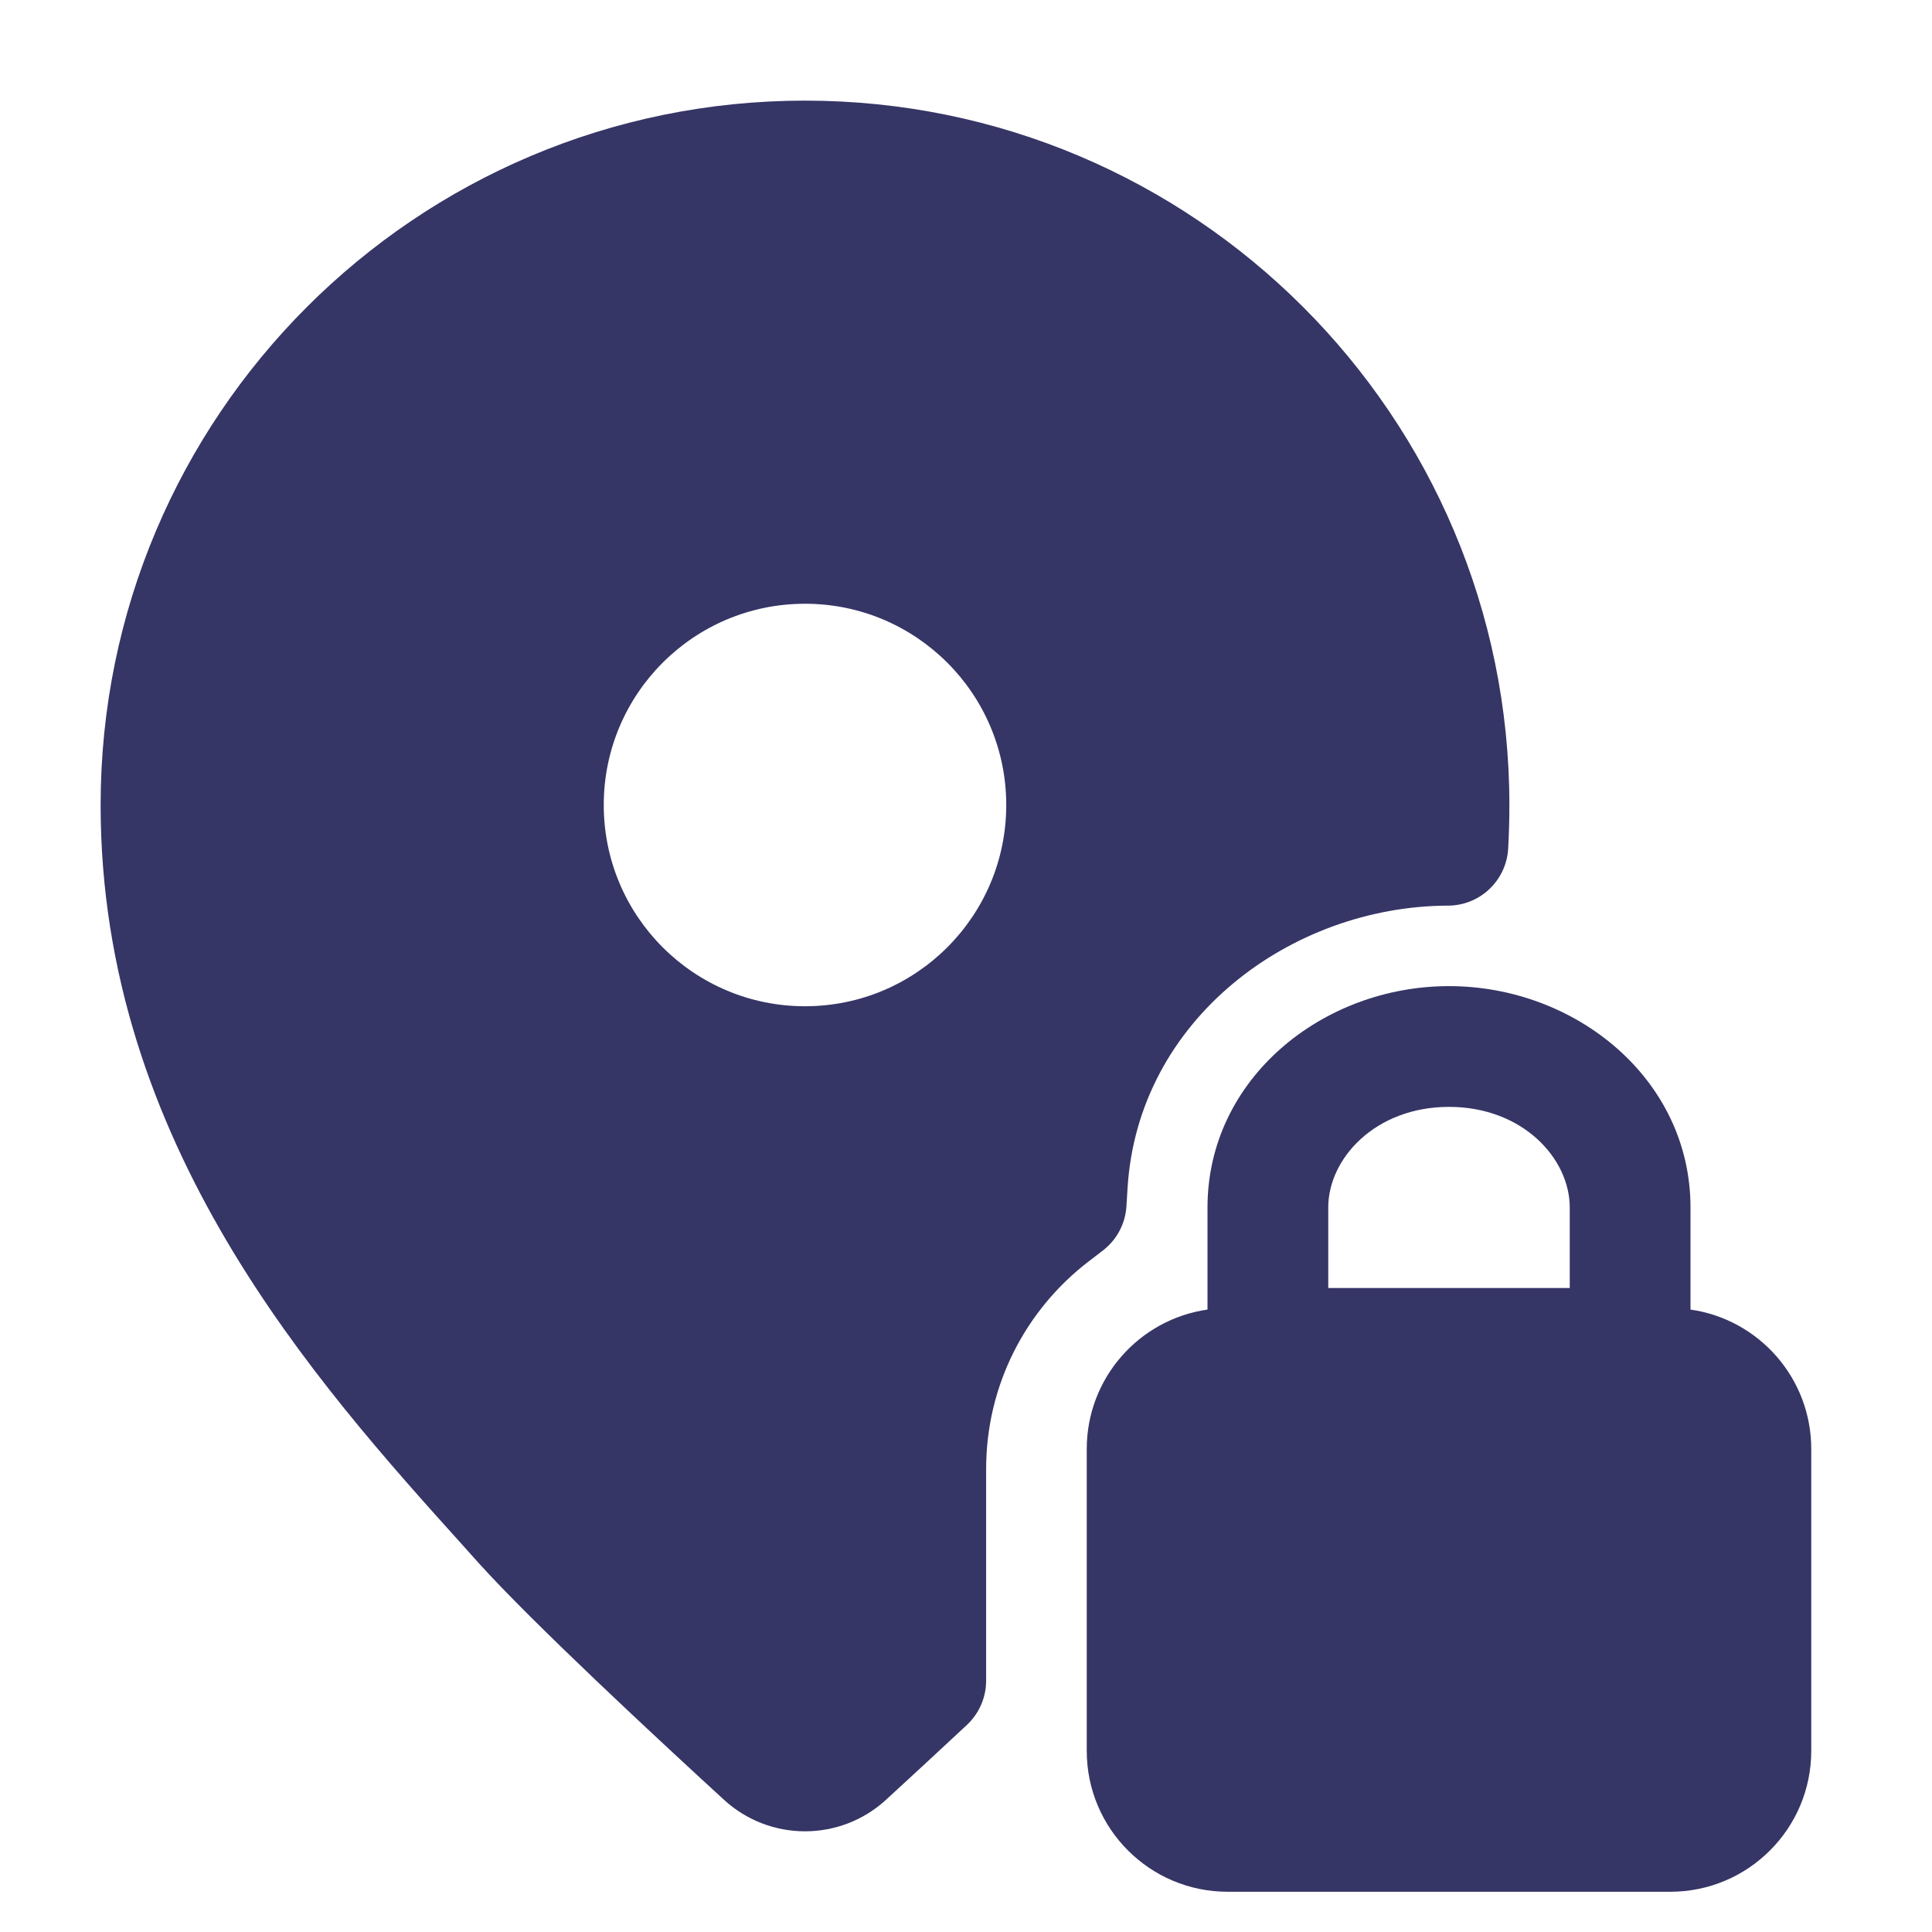 <svg width="24" height="24" viewBox="0 0 24 24" fill="none" xmlns="http://www.w3.org/2000/svg">
<path fill-rule="evenodd" clip-rule="evenodd" d="M10 1.25C5.168 1.25 1.25 5.168 1.25 10C1.25 14.203 3.919 17.166 5.771 19.221L5.942 19.412C6.625 20.17 8.202 21.632 8.993 22.357C9.563 22.88 10.437 22.88 11.007 22.357C11.278 22.108 11.634 21.78 12.013 21.426C12.164 21.284 12.25 21.086 12.25 20.878V18.25C12.25 17.2 12.746 16.267 13.522 15.671L13.702 15.533C13.874 15.4 13.98 15.2 13.993 14.984L14.007 14.757C14.136 12.665 16.034 11.256 17.988 11.25C18.385 11.249 18.712 10.939 18.735 10.542C18.745 10.364 18.75 10.183 18.75 10C18.75 5.168 14.832 1.25 10 1.25ZM12.5 10C12.5 11.381 11.381 12.5 10 12.5C8.619 12.5 7.5 11.381 7.5 10C7.5 8.619 8.619 7.5 10 7.5C11.381 7.5 12.5 8.619 12.5 10Z" fill="#353566"/>
<path fill-rule="evenodd" clip-rule="evenodd" d="M15 15C15 13.401 16.429 12.25 18 12.25C19.571 12.25 21 13.401 21 15V16.268C21.848 16.389 22.5 17.118 22.5 18V21.75C22.5 22.716 21.716 23.5 20.75 23.5H15.25C14.283 23.5 13.5 22.716 13.5 21.75V18C13.5 17.118 14.152 16.389 15 16.268V15ZM18 13.75C17.086 13.75 16.5 14.39 16.5 15V16H19.5V15C19.5 14.39 18.914 13.75 18 13.75Z" fill="#353566"/>
</svg>
